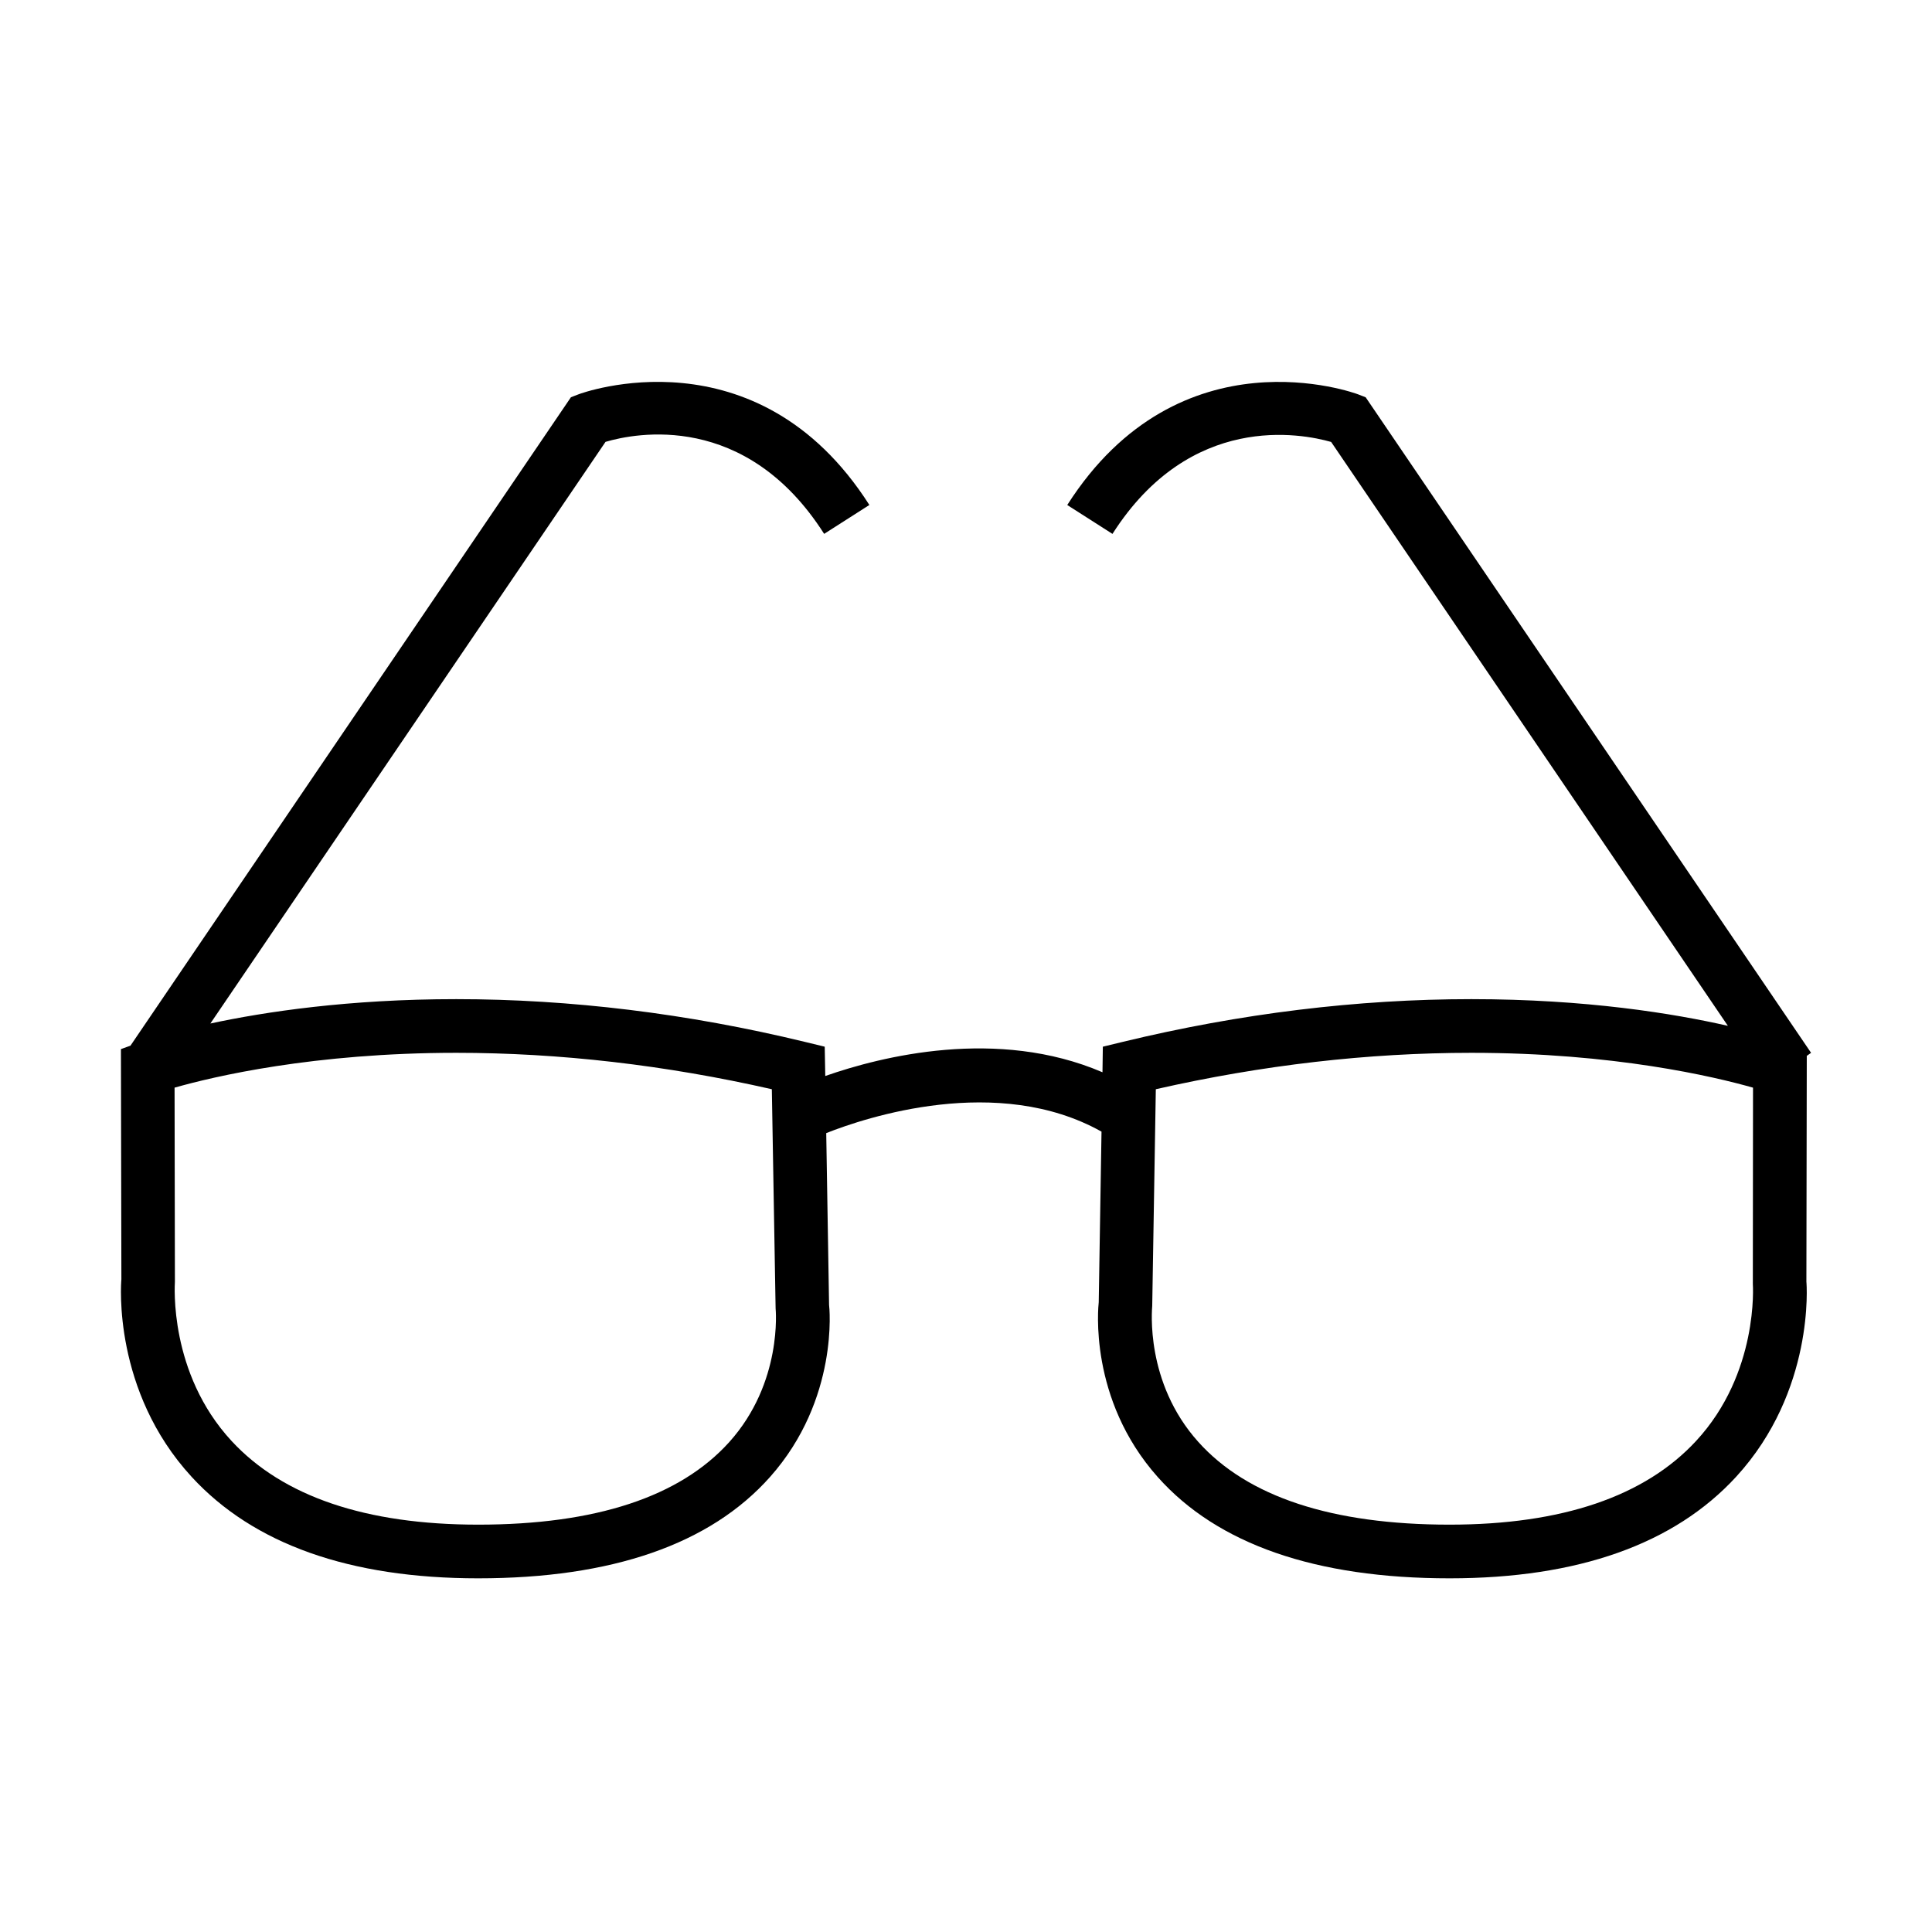 <?xml version="1.0" encoding="utf-8"?>
<!-- Generator: Adobe Illustrator 15.0.0, SVG Export Plug-In . SVG Version: 6.00 Build 0)  -->
<!DOCTYPE svg PUBLIC "-//W3C//DTD SVG 1.1//EN" "http://www.w3.org/Graphics/SVG/1.1/DTD/svg11.dtd">
<svg version="1.1" id="Layer_1" xmlns="http://www.w3.org/2000/svg" xmlns:xlink="http://www.w3.org/1999/xlink" x="0px" y="0px"
	 width="64px" height="64px" viewBox="0 0 64 64" enable-background="new 0 0 64 64" xml:space="preserve">
<path d="M59.994,34.876L45.239,13.16l-0.259-0.1c-0.061-0.023-5.892-2.185-9.626,3.669l1.498,0.957
	c2.58-4.044,6.26-3.326,7.244-3.046l13.142,19.342c-1.787-0.407-4.691-0.884-8.496-0.884c-3.776,0-7.66,0.474-11.54,1.413
	l-0.669,0.162l-0.012,0.847c-3.482-1.494-7.326-0.527-9.183,0.124l-0.018-0.971l-0.668-0.162c-3.877-0.939-7.761-1.413-11.538-1.413
	c-3.563,0-6.338,0.419-8.145,0.807l13.09-19.268c0.986-0.291,4.647-1.023,7.242,3.048l1.498-0.957
	c-3.734-5.854-9.568-3.692-9.626-3.669l-0.26,0.1L4.322,34.639l-0.316,0.114l0.015,7.628c-0.015,0.15-0.286,3.698,2.325,6.539
	c2.049,2.232,5.243,3.364,9.492,3.364c4.433,0,7.688-1.129,9.669-3.356c2.297-2.581,1.966-5.659,1.957-5.7l-0.094-5.692
	c1.307-0.519,5.68-1.976,9.119-0.049l-0.092,5.651c-0.015,0.131-0.346,3.209,1.954,5.79c1.981,2.228,5.235,3.356,9.669,3.356
	c4.248,0,7.441-1.132,9.492-3.364c2.607-2.841,2.337-6.389,2.327-6.461l0.013-7.482L59.994,34.876z M24.161,47.767
	c-1.635,1.819-4.433,2.739-8.323,2.739c-3.718,0-6.466-0.933-8.166-2.771c-2.084-2.252-1.882-5.177-1.878-5.278L5.783,36.03
	c1.284-0.366,4.601-1.154,9.332-1.154c3.42,0,6.931,0.405,10.453,1.206l0.125,7.26C25.695,43.365,25.932,45.794,24.161,47.767z
	 M56.184,47.735c-1.701,1.838-4.448,2.771-8.164,2.771c-3.89,0-6.691-0.92-8.323-2.739c-1.774-1.973-1.534-4.401-1.528-4.511
	l0.119-7.174c3.521-0.801,7.034-1.206,10.455-1.206c4.731,0,8.046,0.79,9.328,1.154l-0.006,6.5
	C58.067,42.559,58.269,45.483,56.184,47.735z"/>
</svg>
